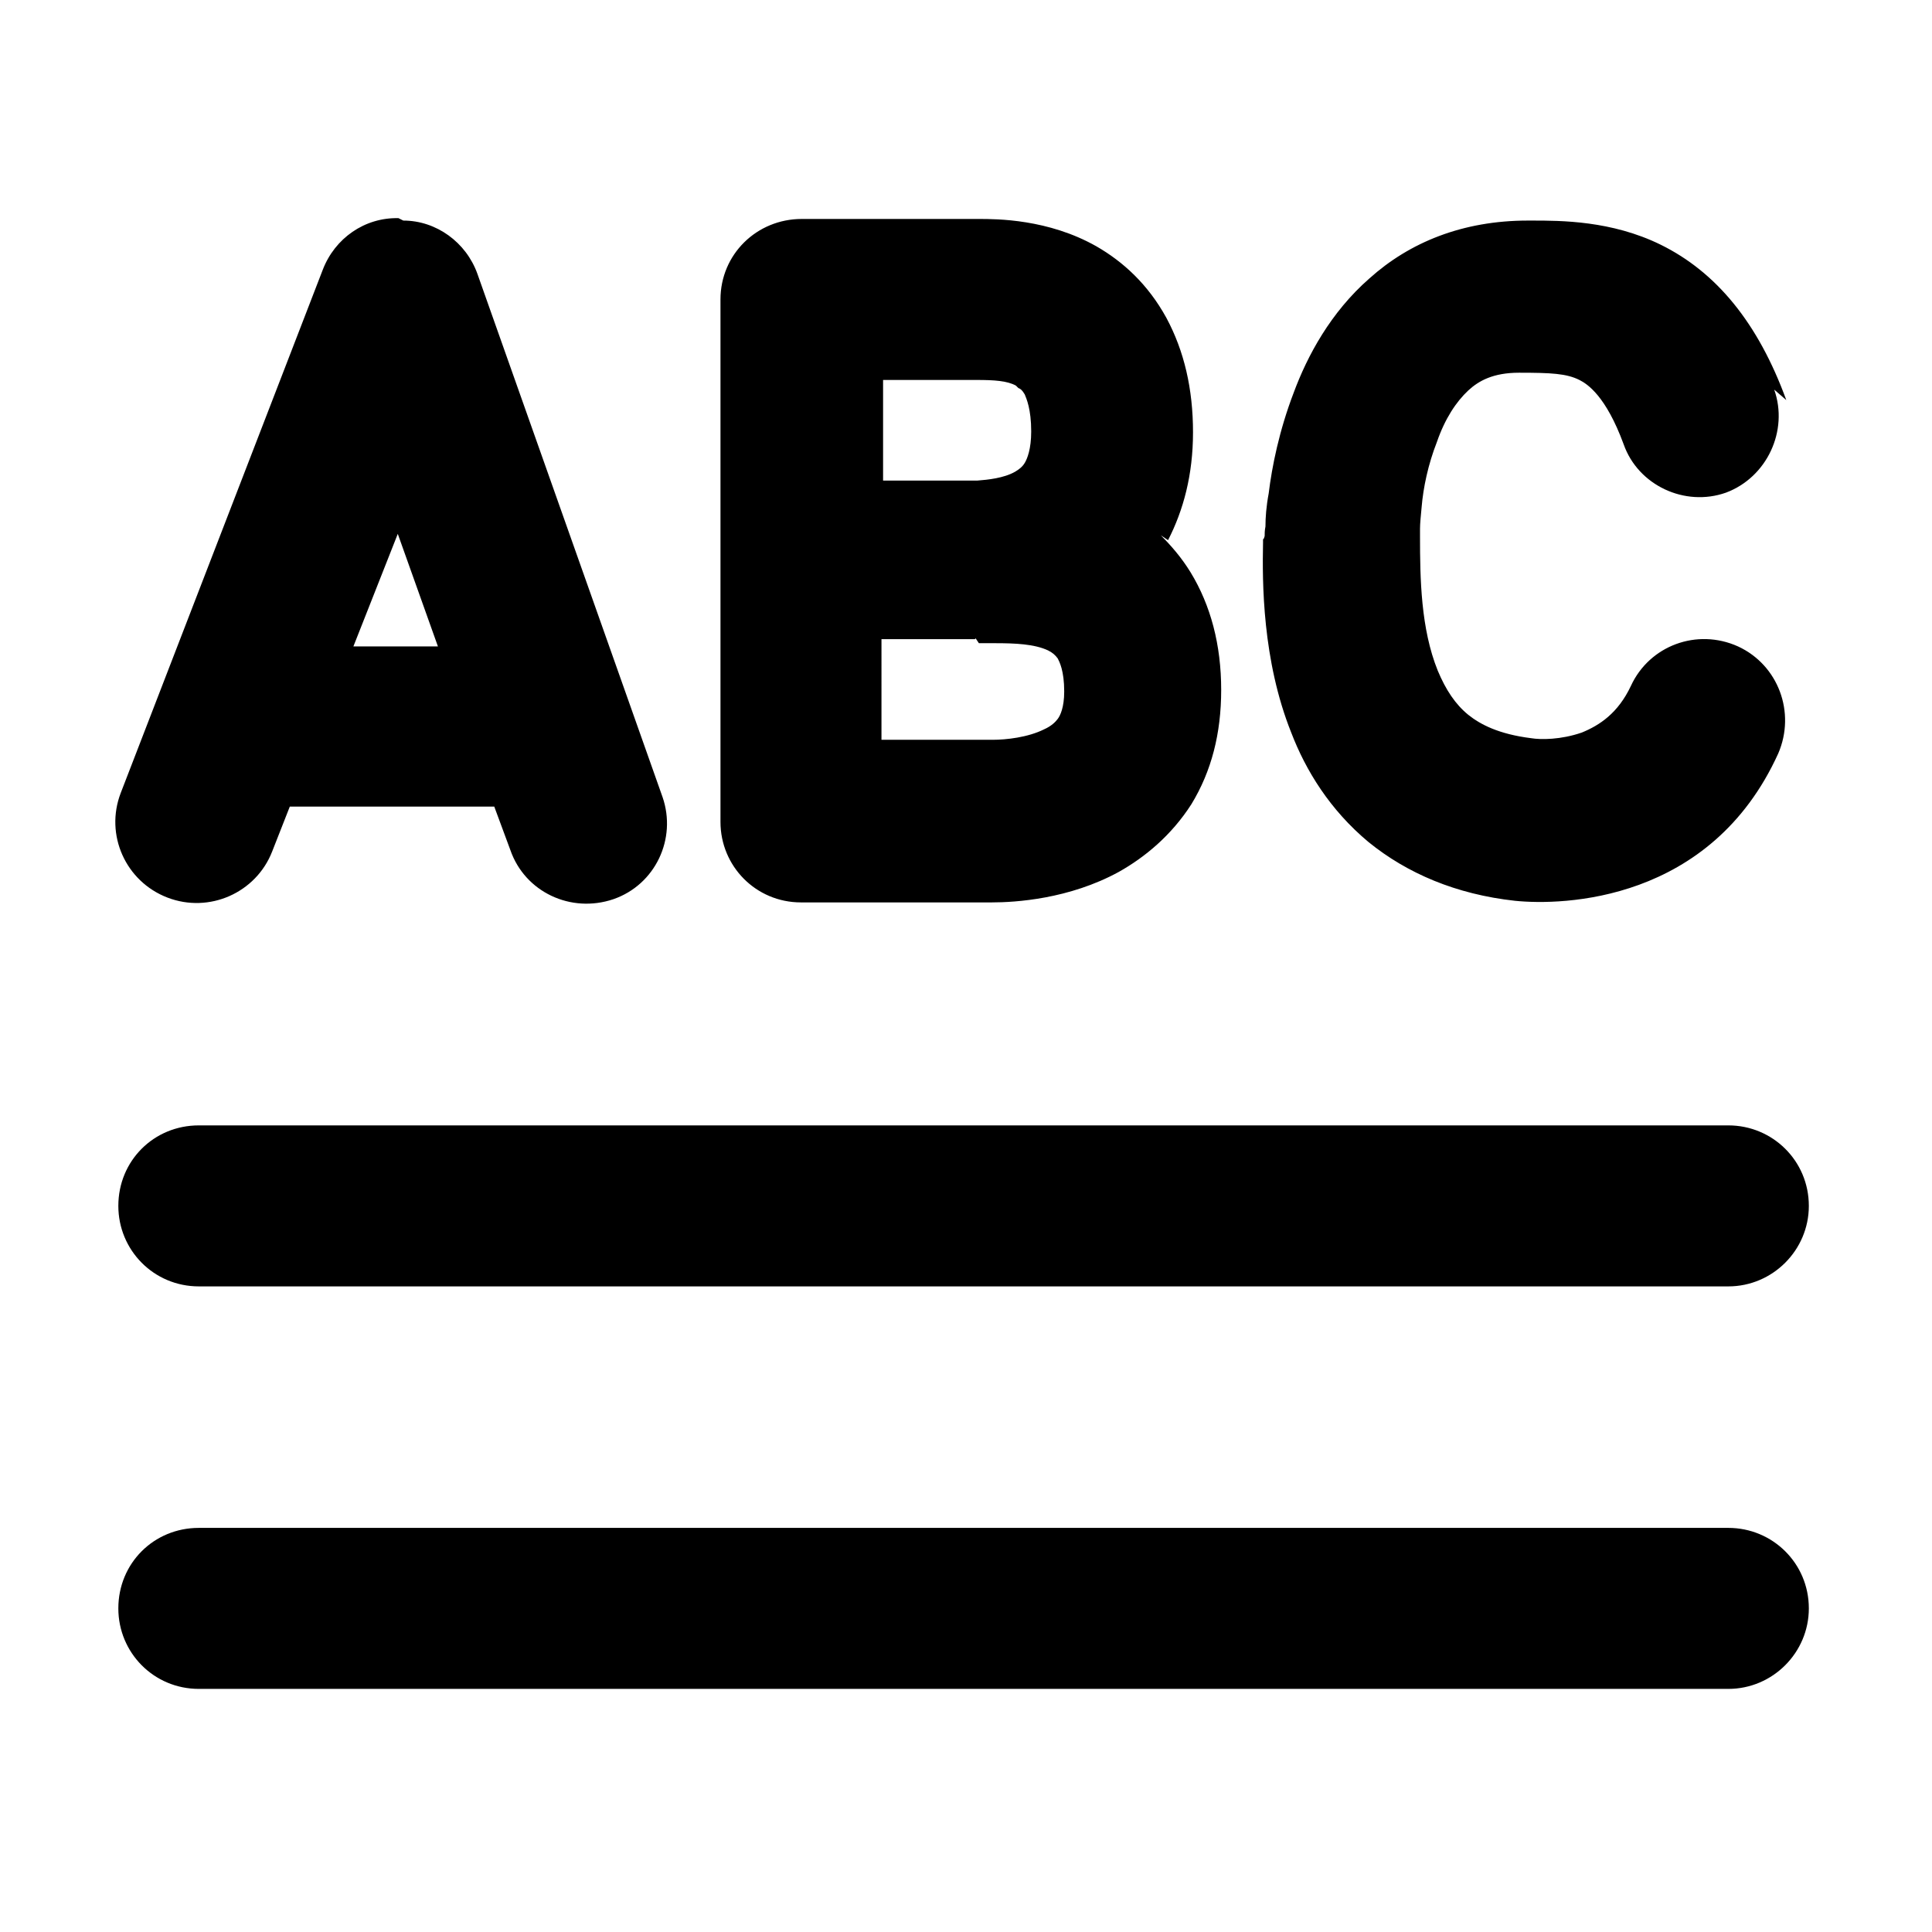<svg viewBox="0 0 24 24" xmlns="http://www.w3.org/2000/svg"><path fill="currentColor" d="M22.19 4.97c-.35-.96-.87-1.59-1.56-1.93 -.61-.3-1.24-.3-1.6-.3l-.05 0c-.81 0-1.47.27-1.97.72 -.48.42-.77.96-.94 1.42 -.18.47-.27.92-.31 1.25 -.03.16-.04.3-.04.41 -.01.05-.01.09-.01.12l-.01.03 -.01.01v0 0 .04c-.01.49-.01 1.46.35 2.36 .18.47.48.96.96 1.36 .48.39 1.09.65 1.82.73 .59.06 2.43.02 3.27-1.83 .22-.51 0-1.1-.5-1.33 -.51-.23-1.1-.01-1.33.49 -.16.34-.39.49-.61.58 -.26.09-.51.09-.63.07 -.4-.05-.63-.17-.78-.29 -.16-.13-.28-.31-.38-.55 -.21-.52-.22-1.14-.22-1.67l0-.02c0-.02 0-.04 0-.07 0-.07.01-.16.02-.27 .02-.24.08-.53.19-.81 .1-.29.24-.5.39-.64 .13-.12.31-.22.63-.22 .4 0 .59.01.75.09 .1.05.33.2.55.8 .18.51.76.78 1.27.6 .51-.19.78-.77.6-1.28Zm-7.68 1.74c.19-.37.31-.81.31-1.34 0-.54-.11-1.01-.33-1.42 -.23-.42-.54-.7-.87-.89 -.6-.34-1.24-.34-1.46-.34l-.03 0H9.96c-.56 0-1.01.44-1.01 1v6.49c0 .55.44 1 1 1h.01 2.36c.29 0 .96-.04 1.58-.38 .32-.18.65-.45.9-.84 .25-.41.37-.88.37-1.42 0-.56-.13-1.05-.38-1.46 -.11-.18-.24-.33-.37-.46Zm-1.86-1.89c.03.01.05.03.08.08 .02.05.08.18.08.46 0 .22-.05.34-.08.39 -.03.05-.07.08-.12.11 -.14.08-.34.1-.47.11h-1.17V4.72h1.16c.22 0 .38.01.49.07Zm-.49 3.17h.2c.25 0 .49.01.66.09 .06.03.09.06.12.1 .02.04.08.15.08.41 0 .2-.05.3-.08.34 -.03.04-.08.09-.17.13 -.2.1-.47.13-.64.13h-1.38V7.94h1.16l.01-.01ZM5.01 2.74c.41 0 .78.27.92.66l2.3 6.5c.18.52-.09 1.09-.61 1.27 -.53.18-1.1-.09-1.28-.61l-.2-.54H3.6l-.22.56c-.2.51-.78.77-1.3.57 -.52-.2-.78-.78-.58-1.3l2.51-6.5c.15-.39.52-.65.94-.64Zm-.06 3.87l-.56 1.42h1.05L4.93 6.6Zm-3.48 8.37c0-.56.44-1 1-1h19c.55 0 1 .44 1 1 0 .55-.45 1-1 1h-19c-.56 0-1-.45-1-1Zm1 4c-.56 0-1 .44-1 1 0 .55.44 1 1 1h19c.55 0 1-.45 1-1 0-.56-.45-1-1-1h-19Z"/></svg>